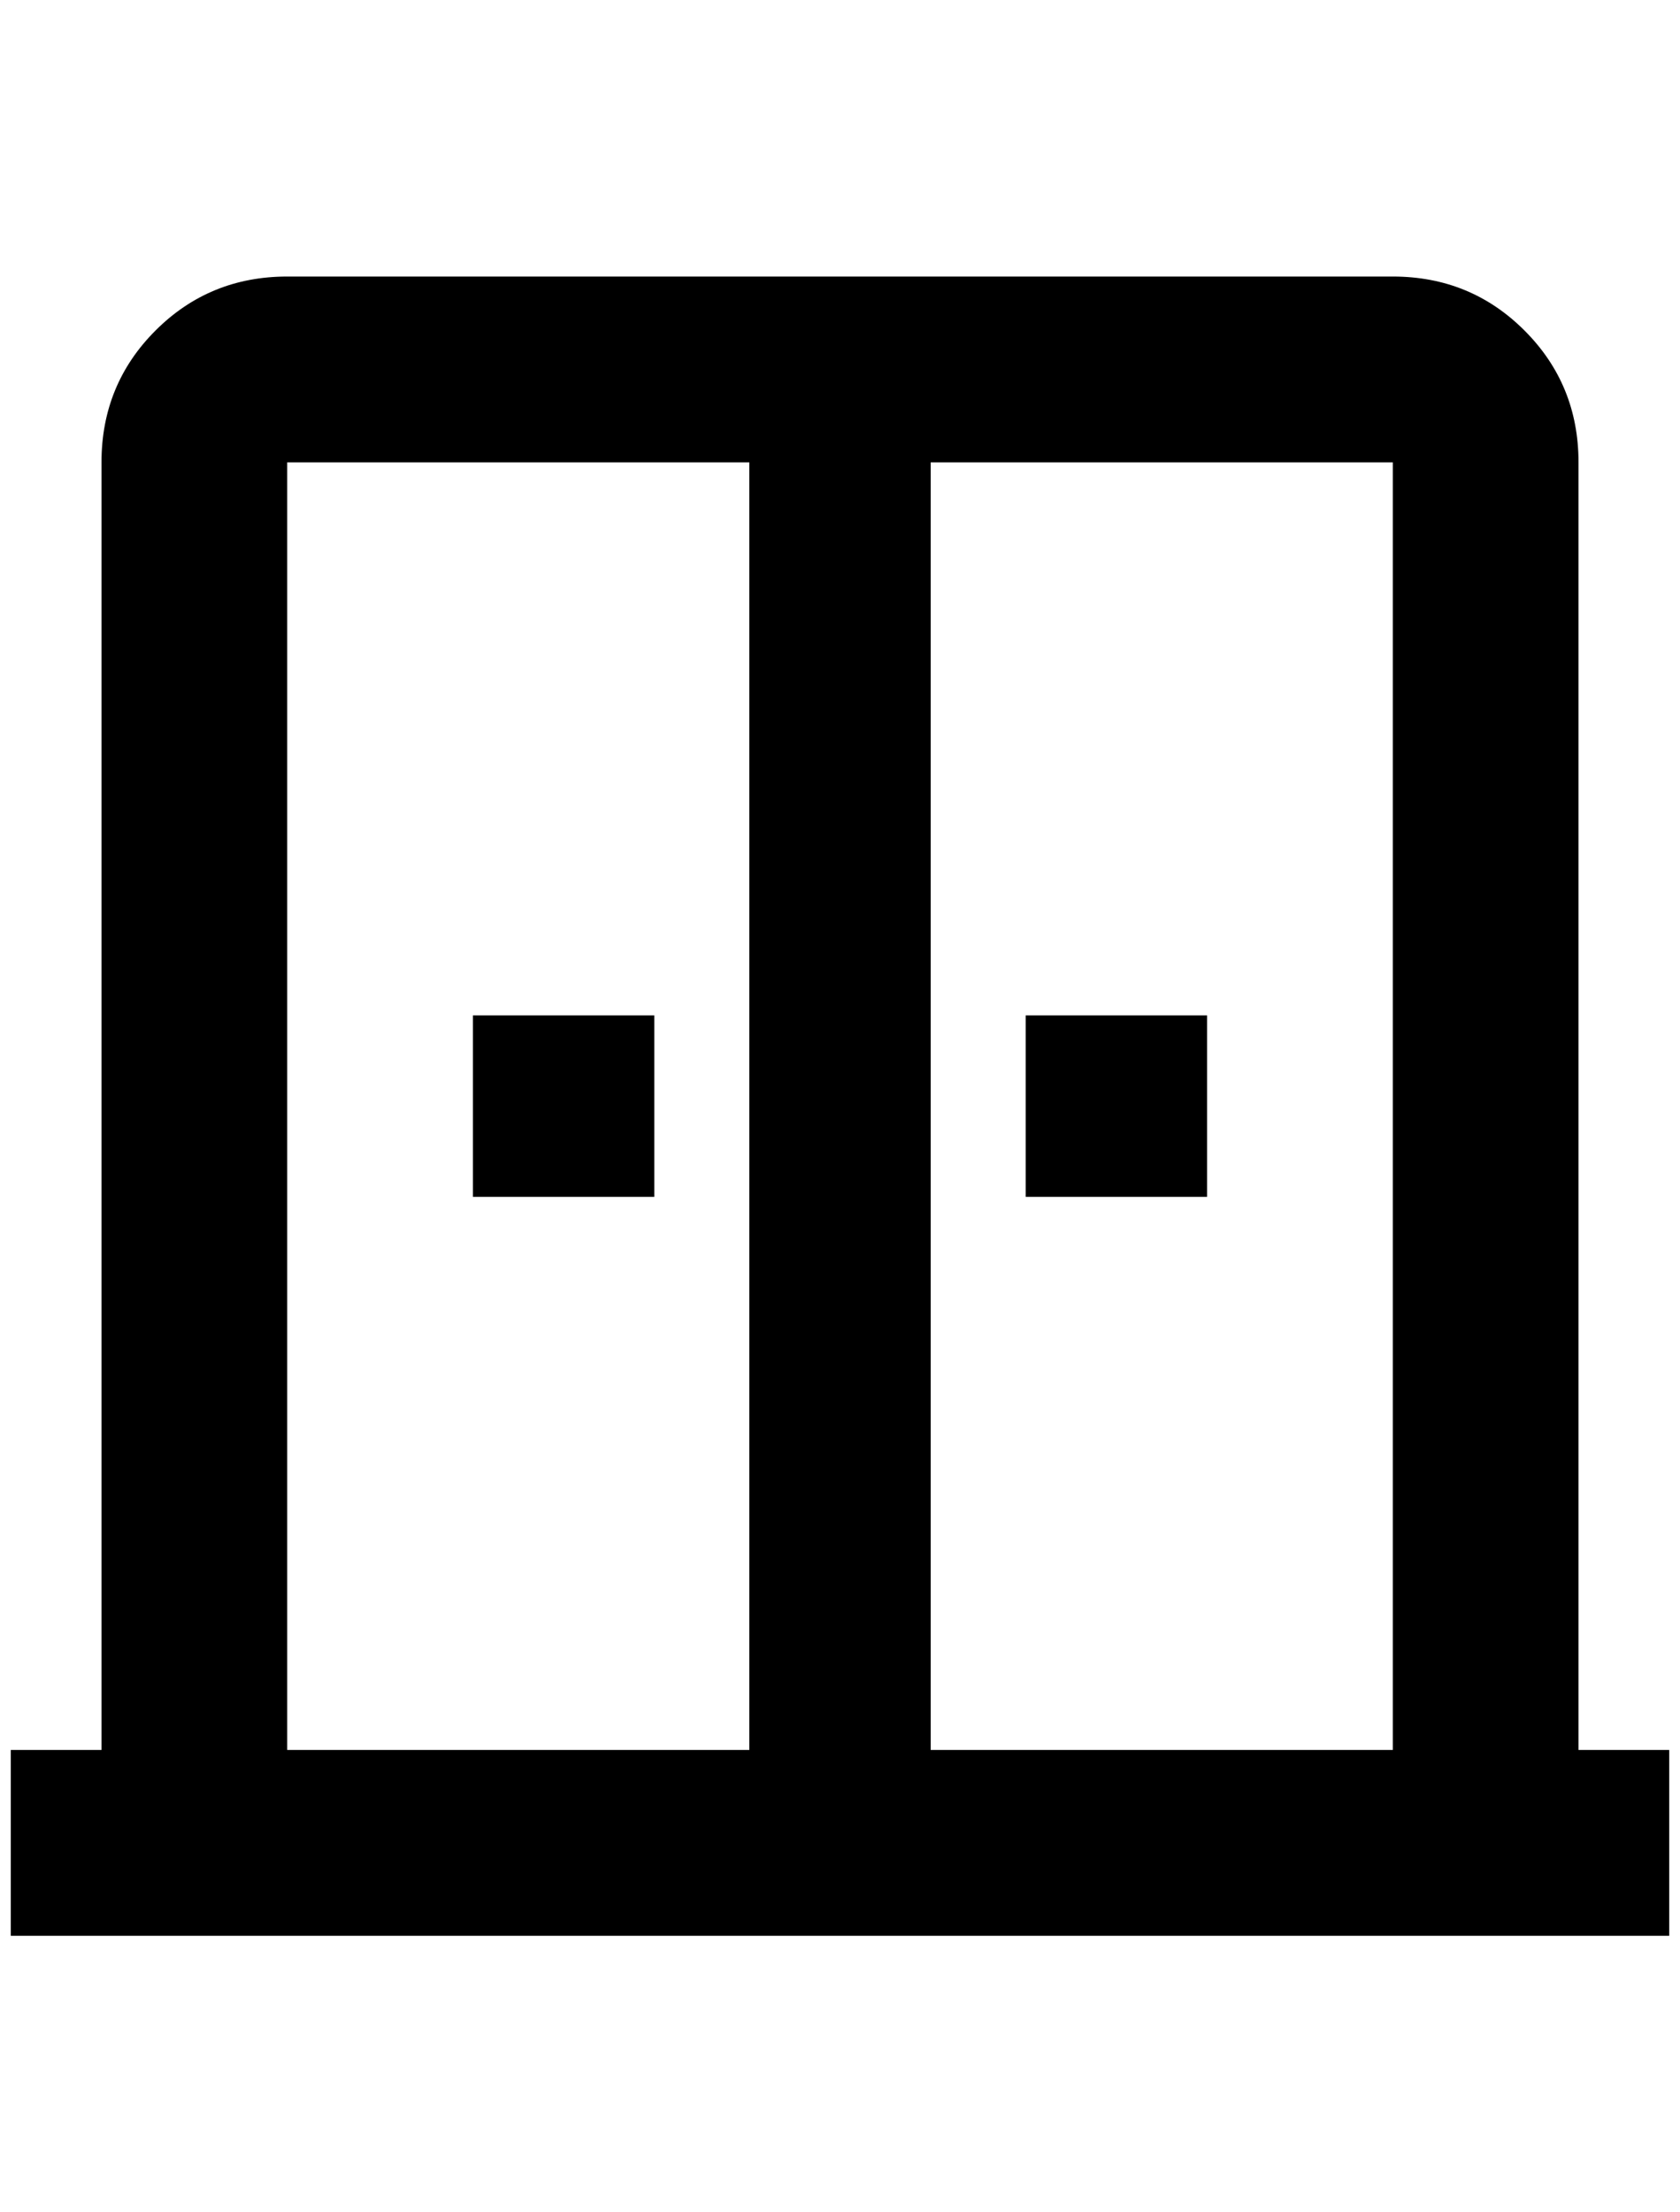 <?xml version="1.0" standalone="no"?>
<!DOCTYPE svg PUBLIC "-//W3C//DTD SVG 1.1//EN" "http://www.w3.org/Graphics/SVG/1.1/DTD/svg11.dtd" >
<svg xmlns="http://www.w3.org/2000/svg" xmlns:xlink="http://www.w3.org/1999/xlink" version="1.1" viewBox="-10 0 1556 2048">
   <path fill="currentColor"
d="M596 1108h-168v-168h168v168zM1108 940h-168v168h168v-168zM1536 1620v172h-1536v-172h84v-1192q0 -72 50 -122t122 -50h1024q72 0 122 50t50 122v1192h84zM684 428h-428v1192h428v-1192zM1280 428h-428v1192h428v-1192z" />
</svg>
